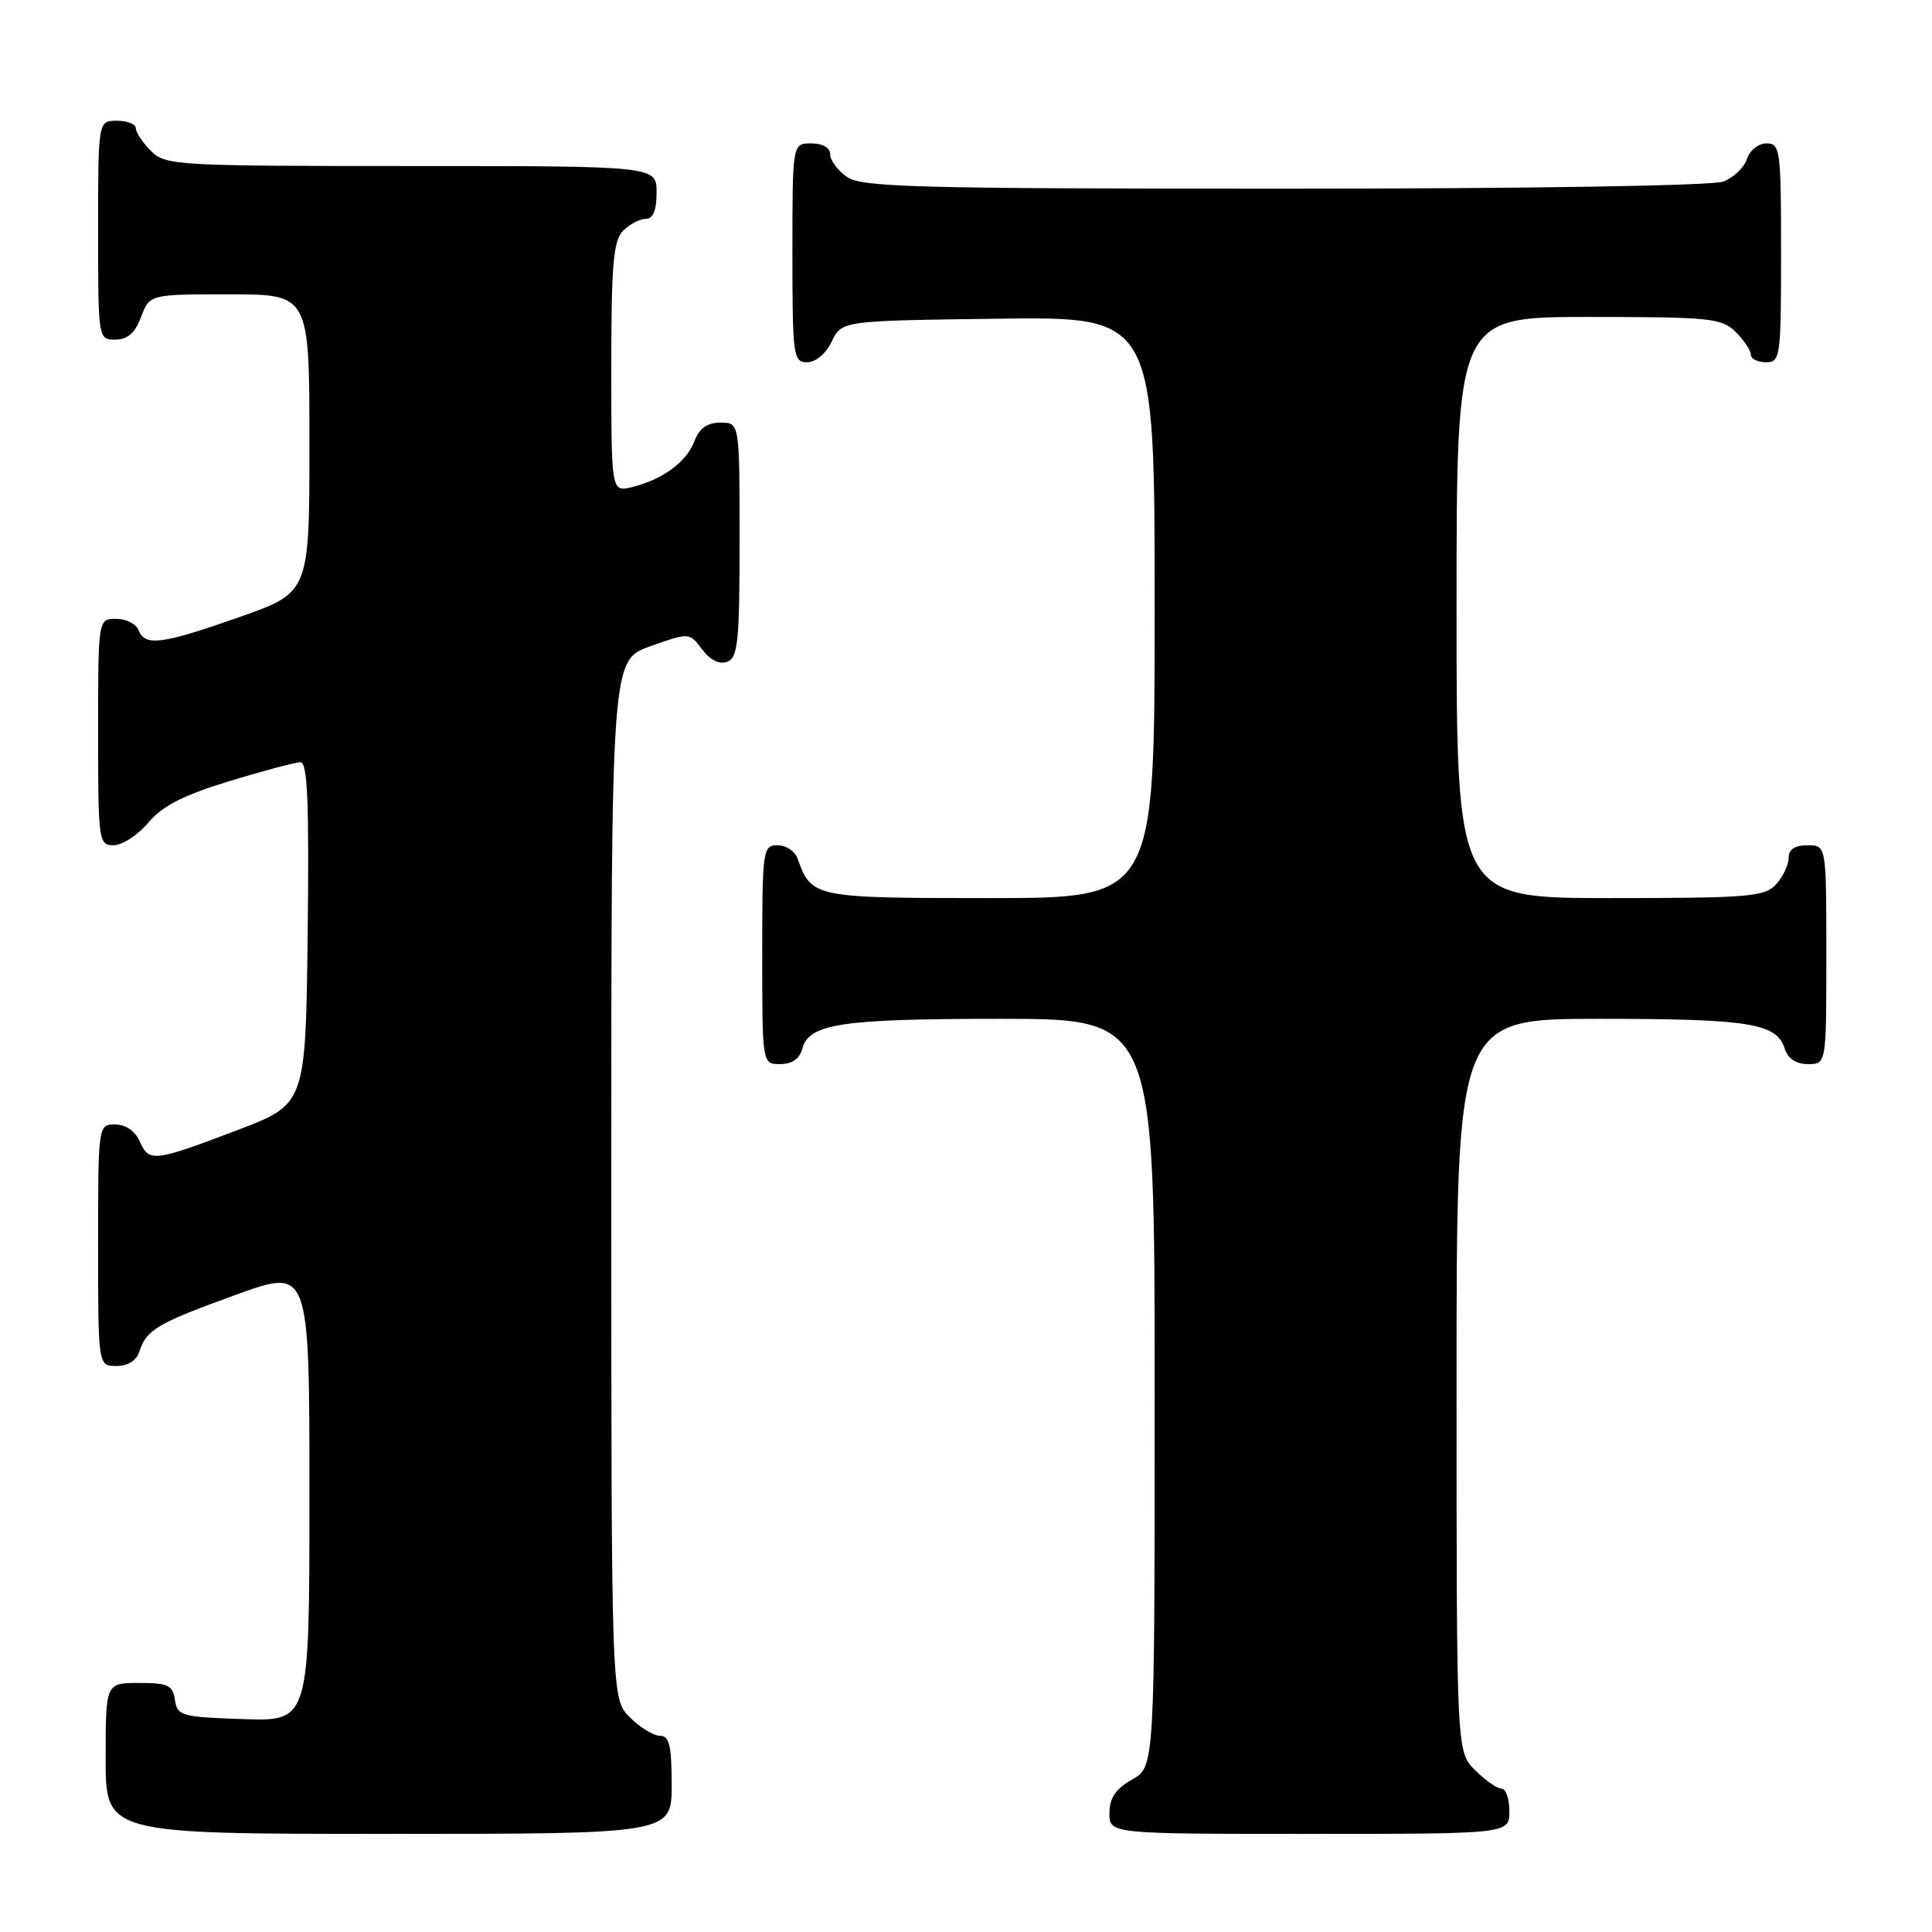 <?xml version="1.0" encoding="UTF-8" standalone="no"?>
<!DOCTYPE svg PUBLIC "-//W3C//DTD SVG 1.1//EN" "http://www.w3.org/Graphics/SVG/1.1/DTD/svg11.dtd" >
<svg xmlns="http://www.w3.org/2000/svg" xmlns:xlink="http://www.w3.org/1999/xlink" version="1.1" viewBox="0 0 256 256">
 <g >
 <path fill="currentColor"
d=" M 89.00 236.50 C 89.00 231.30 88.69 230.00 87.45 230.00 C 86.60 230.00 84.80 228.90 83.45 227.55 C 81.00 225.09 81.00 225.09 81.00 156.28 C 81.00 87.47 81.00 87.47 86.17 85.63 C 91.34 83.80 91.34 83.80 93.04 86.05 C 94.12 87.49 95.34 88.08 96.37 87.69 C 97.78 87.15 98.00 84.96 98.00 71.53 C 98.00 56.00 98.00 56.00 95.48 56.00 C 93.72 56.00 92.67 56.74 92.02 58.45 C 90.97 61.22 87.81 63.54 83.75 64.54 C 81.00 65.22 81.00 65.22 81.00 48.68 C 81.00 34.98 81.27 31.87 82.57 30.57 C 83.44 29.71 84.79 29.00 85.57 29.00 C 86.54 29.00 87.00 27.87 87.00 25.50 C 87.00 22.00 87.00 22.00 54.50 22.00 C 23.33 22.00 21.92 21.92 20.00 20.00 C 18.90 18.90 18.00 17.55 18.00 17.00 C 18.00 16.45 16.88 16.00 15.50 16.00 C 13.00 16.00 13.00 16.00 13.00 30.50 C 13.00 44.93 13.01 45.00 15.28 45.00 C 16.90 45.00 17.89 44.13 18.69 42.00 C 19.83 39.00 19.83 39.00 30.41 39.00 C 41.00 39.00 41.00 39.00 41.00 58.75 C 41.00 78.50 41.00 78.50 31.75 81.76 C 21.42 85.39 19.20 85.68 18.36 83.50 C 18.05 82.67 16.71 82.00 15.39 82.00 C 13.00 82.00 13.00 82.00 13.00 97.00 C 13.00 111.49 13.07 112.00 15.06 112.00 C 16.20 112.00 18.26 110.65 19.65 109.01 C 21.51 106.79 24.29 105.37 30.38 103.51 C 34.90 102.13 39.15 101.00 39.82 101.00 C 40.75 101.00 40.97 106.38 40.77 123.65 C 40.50 146.30 40.50 146.30 31.50 149.73 C 20.36 153.96 19.76 154.03 18.52 151.25 C 17.91 149.87 16.65 149.00 15.26 149.00 C 13.01 149.00 13.00 149.05 13.00 165.00 C 13.00 181.00 13.00 181.00 15.43 181.00 C 16.95 181.00 18.09 180.28 18.47 179.09 C 19.39 176.19 20.86 175.33 31.33 171.54 C 41.00 168.04 41.00 168.04 41.00 198.06 C 41.00 228.08 41.00 228.08 32.25 227.79 C 24.04 227.52 23.48 227.36 23.18 225.25 C 22.90 223.30 22.26 223.00 18.43 223.00 C 14.00 223.00 14.00 223.00 14.00 233.00 C 14.00 243.00 14.00 243.00 51.50 243.00 C 89.00 243.00 89.00 243.00 89.00 236.50 Z  M 200.00 240.00 C 200.00 238.35 199.53 237.00 198.95 237.00 C 198.38 237.00 196.80 235.90 195.45 234.55 C 193.00 232.09 193.00 232.09 193.00 183.55 C 193.00 135.00 193.00 135.00 211.93 135.00 C 231.82 135.00 235.41 135.58 236.48 138.94 C 236.91 140.28 237.99 141.00 239.57 141.00 C 242.00 141.00 242.00 141.00 242.00 126.50 C 242.00 112.00 242.00 112.00 239.50 112.00 C 237.83 112.00 237.00 112.56 237.00 113.67 C 237.00 114.59 236.26 116.17 235.35 117.17 C 233.84 118.83 231.78 119.00 213.35 119.00 C 193.00 119.00 193.00 119.00 193.00 80.50 C 193.00 42.00 193.00 42.00 210.50 42.00 C 226.67 42.00 228.15 42.15 230.00 44.00 C 231.10 45.10 232.00 46.45 232.00 47.00 C 232.00 47.55 232.90 48.00 234.00 48.00 C 235.91 48.00 236.00 47.33 236.00 33.50 C 236.00 19.84 235.89 19.00 234.07 19.00 C 233.00 19.00 231.84 19.92 231.48 21.06 C 231.12 22.19 229.71 23.54 228.35 24.06 C 226.90 24.61 202.62 25.00 170.16 25.00 C 121.35 25.00 114.17 24.81 112.22 23.44 C 111.00 22.59 110.00 21.24 110.00 20.44 C 110.00 19.57 109.01 19.00 107.50 19.00 C 105.00 19.00 105.00 19.00 105.00 33.50 C 105.00 47.20 105.11 48.00 106.95 48.00 C 108.08 48.00 109.44 46.86 110.21 45.25 C 111.53 42.50 111.53 42.50 132.26 42.23 C 153.00 41.96 153.00 41.96 153.00 80.48 C 153.00 119.00 153.00 119.00 131.15 119.00 C 107.79 119.00 107.53 118.94 105.68 113.75 C 105.34 112.79 104.15 112.00 103.03 112.00 C 101.08 112.00 101.00 112.59 101.00 126.50 C 101.00 141.00 101.00 141.00 103.38 141.00 C 104.92 141.00 105.95 140.29 106.29 139.01 C 107.17 135.64 111.35 135.00 132.57 135.00 C 153.00 135.00 153.00 135.00 153.00 184.55 C 153.00 234.09 153.00 234.09 150.01 235.80 C 147.82 237.04 147.01 238.25 147.01 240.25 C 147.00 243.00 147.00 243.00 173.50 243.00 C 200.00 243.00 200.00 243.00 200.00 240.00 Z "/>
</g>
</svg>